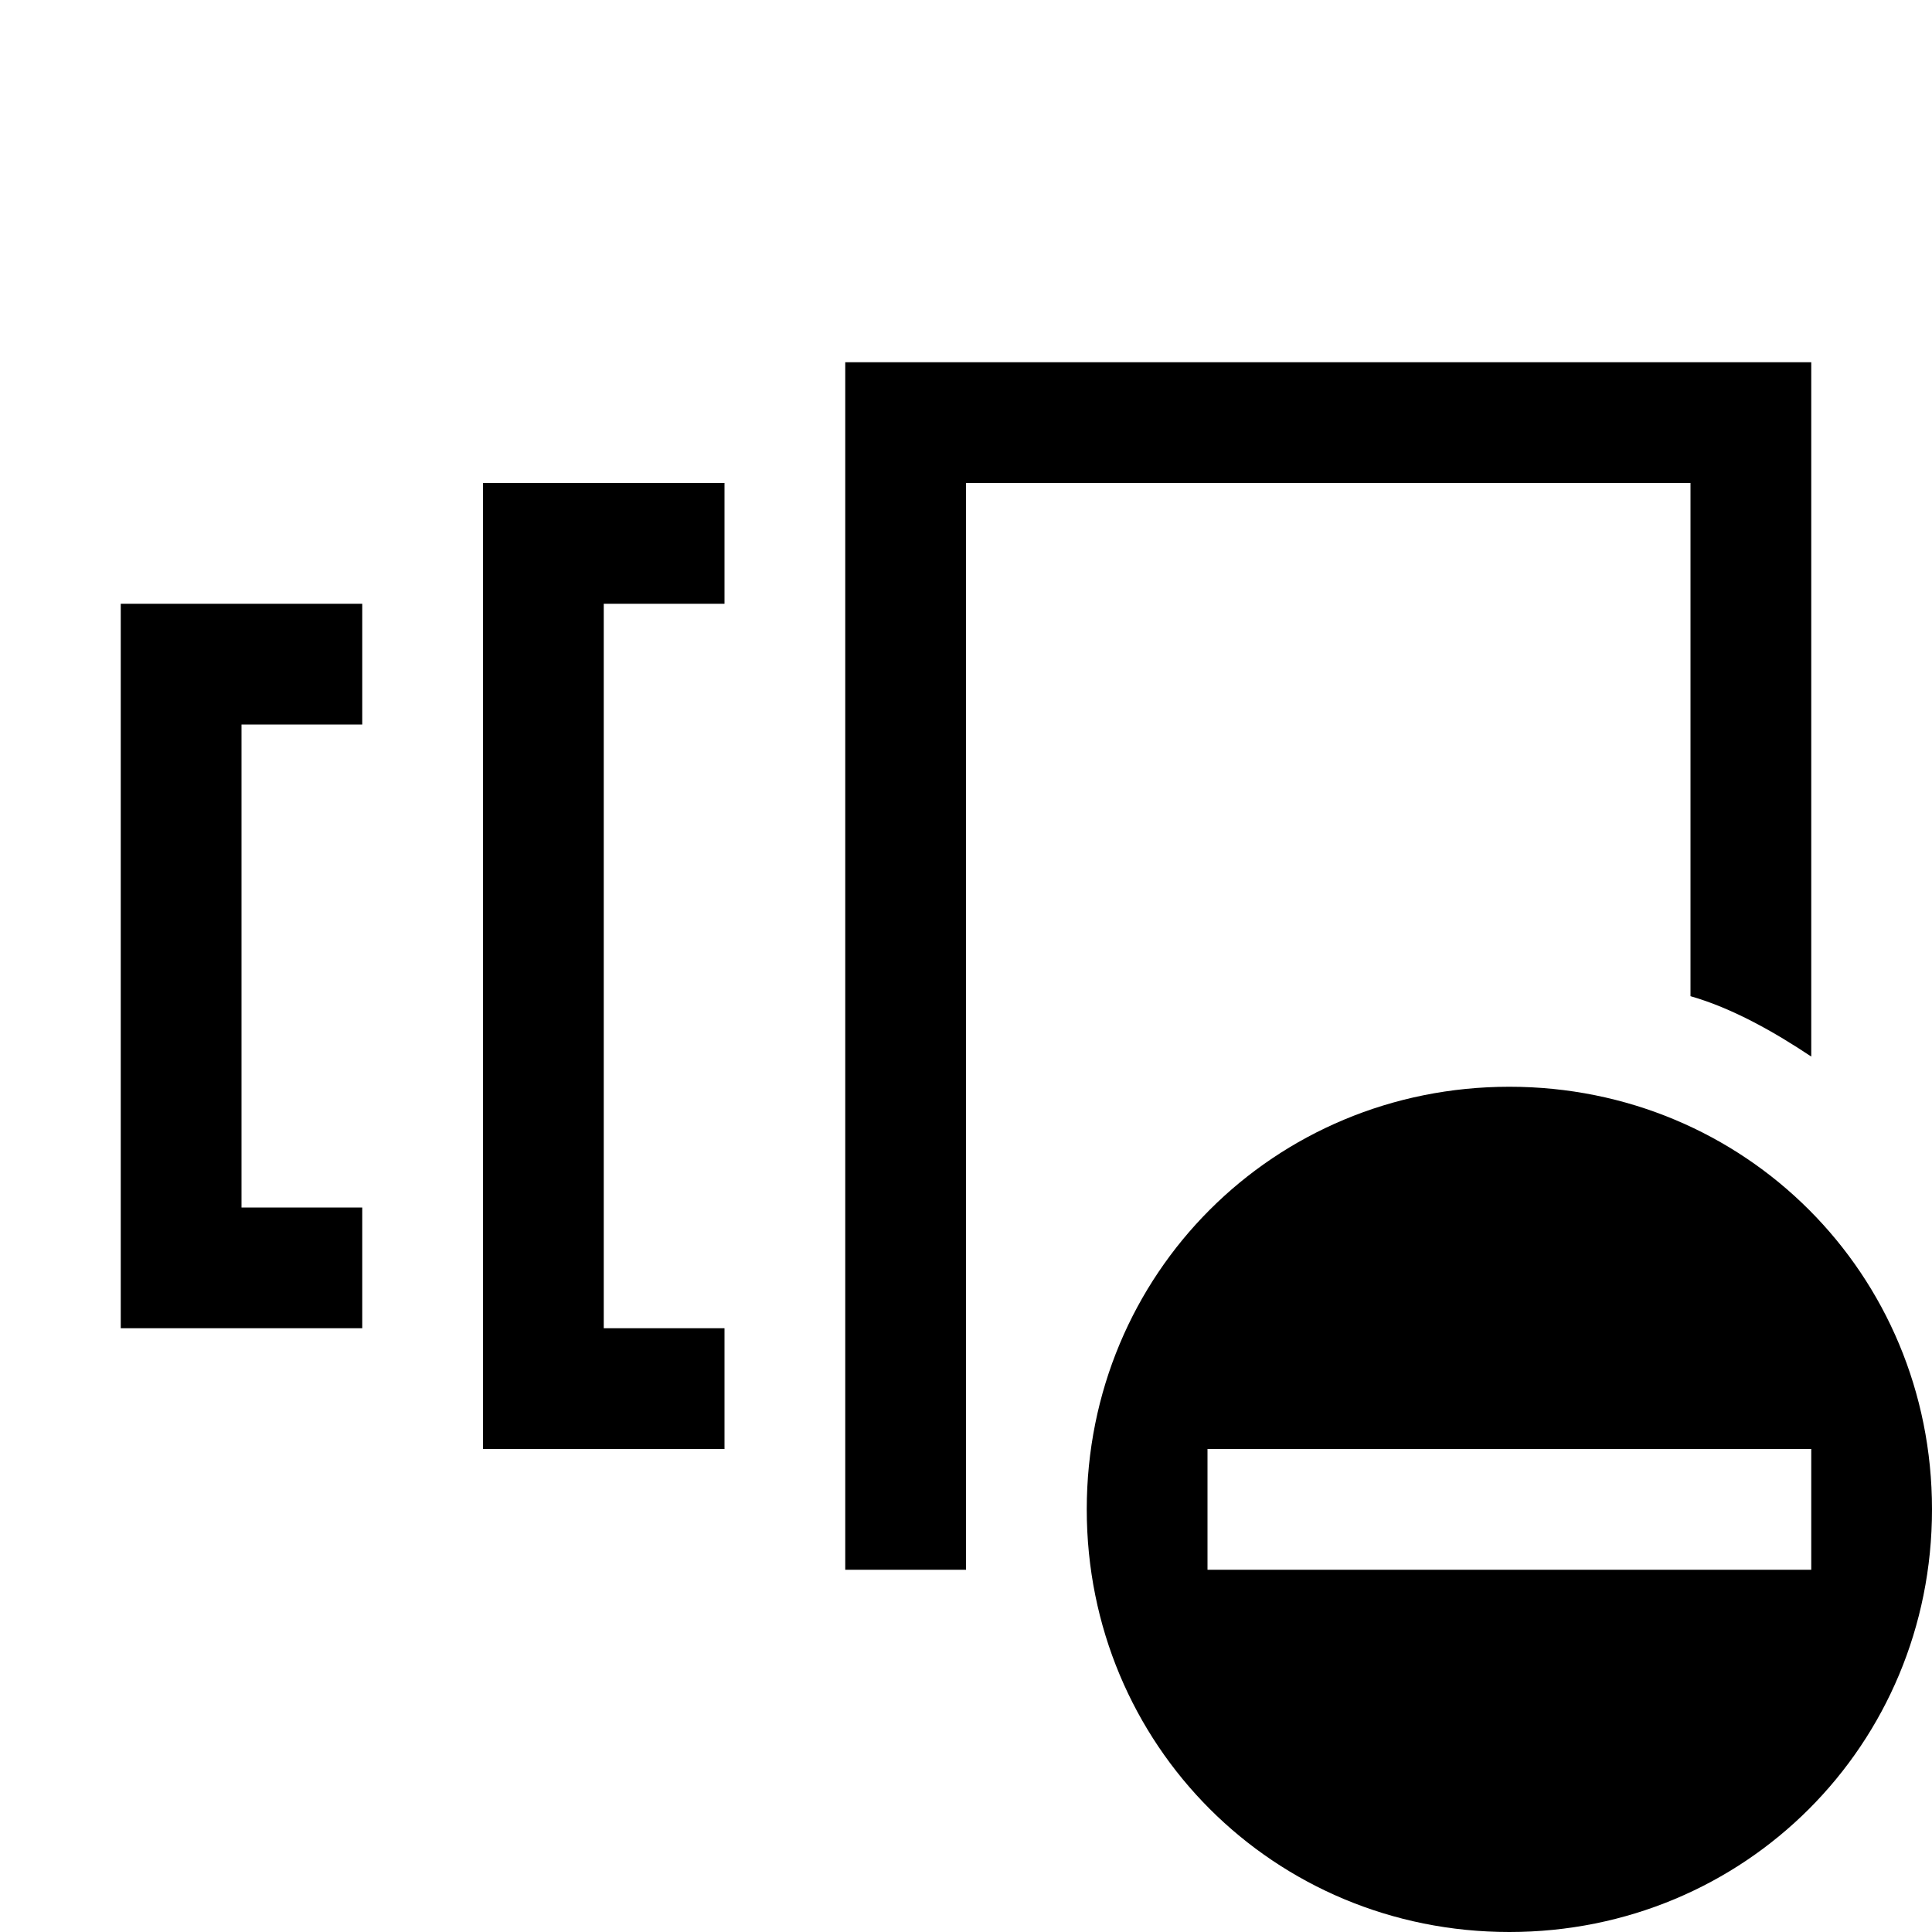 <svg viewBox="0 0 32 32" xmlns="http://www.w3.org/2000/svg"><path d="m14 6v20h2v-18h12v8.5c.7.2 1.4.6 2 1v-11.5zm-6 2v16h4v-2h-2v-12h2v-2zm-6 2v12h4v-2h-2v-8h2v-2z"/><path d="m25 18c-3.9 0-7 3.1-7 7s3.1 7 7 7 7-3.1 7-7-3.1-7-7-7zm5 6v2h-10v-2z"/></svg>